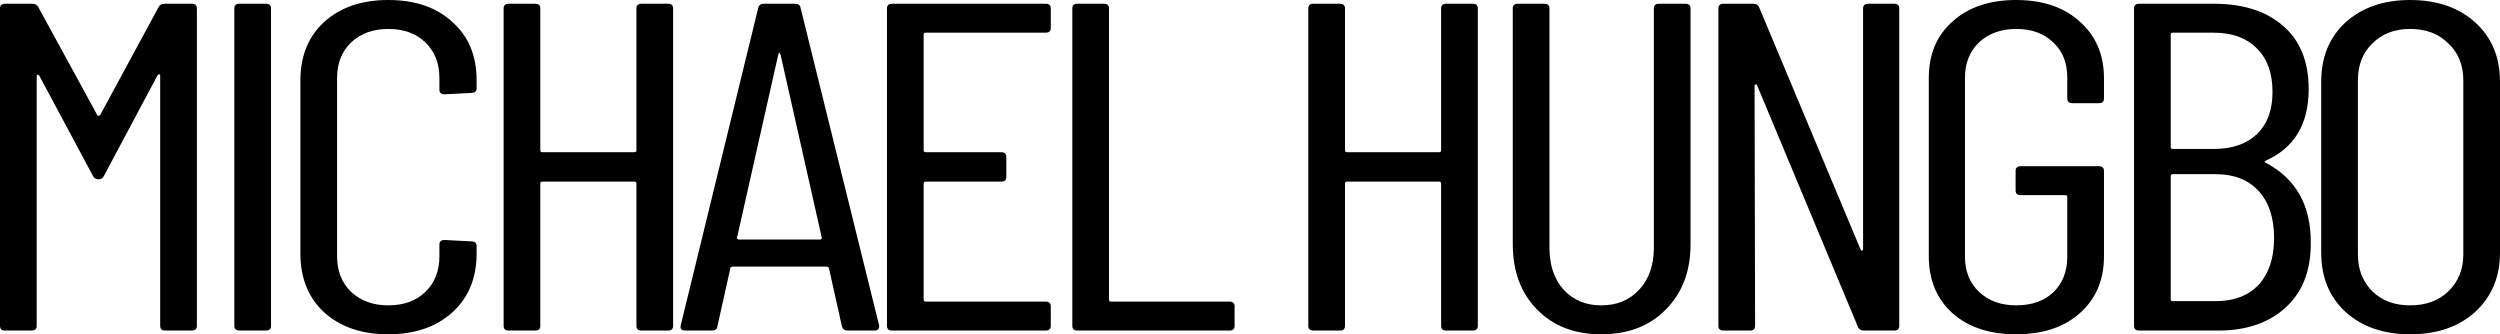 <svg width="1376" height="184" viewBox="0 0 1376 184" fill="none" xmlns="http://www.w3.org/2000/svg">
<path d="M1326.51 184C1311.91 184 1300.06 179.888 1290.96 171.665C1282.05 163.441 1277.59 152.562 1277.59 139.028V44.972C1277.59 31.438 1282.05 20.559 1290.96 12.335C1300.06 4.112 1311.91 0 1326.51 0C1341.3 0 1353.25 4.112 1362.35 12.335C1371.45 20.559 1376 31.438 1376 44.972V139.028C1376 152.391 1371.45 163.27 1362.35 171.665C1353.25 179.888 1341.3 184 1326.51 184ZM1326.51 168.067C1335.23 168.067 1342.25 165.497 1347.56 160.358C1353.06 155.047 1355.81 148.279 1355.81 140.056V44.201C1355.81 35.806 1353.06 29.039 1347.56 23.899C1342.25 18.588 1335.23 15.933 1326.51 15.933C1317.98 15.933 1311.06 18.588 1305.75 23.899C1300.44 29.039 1297.79 35.806 1297.79 44.201V140.056C1297.79 148.279 1300.44 155.047 1305.75 160.358C1311.06 165.497 1317.98 168.067 1326.51 168.067Z" fill="black"/>
<path d="M1271.84 133.117C1272.03 148.536 1267.48 160.529 1258.19 169.095C1248.9 177.661 1236.48 181.944 1220.93 181.944H1177.42C1175.52 181.944 1174.57 181.087 1174.57 179.374V4.626C1174.57 2.912 1175.52 2.056 1177.42 2.056H1218.37C1234.68 2.056 1247.48 6.168 1256.77 14.391C1266.06 22.443 1270.7 34.007 1270.7 49.084C1270.7 68.272 1262.84 81.378 1247.1 88.402C1246.72 88.573 1246.53 88.745 1246.53 88.916C1246.53 89.088 1246.62 89.259 1246.81 89.43C1263.5 98.168 1271.84 112.73 1271.84 133.117ZM1195.9 17.989C1195.14 17.989 1194.77 18.331 1194.77 19.017V80.95C1194.77 81.635 1195.14 81.978 1195.9 81.978H1218.37C1228.61 81.978 1236.57 79.237 1242.26 73.754C1247.95 68.272 1250.79 60.562 1250.79 50.626C1250.79 40.346 1247.95 32.38 1242.26 26.726C1236.57 20.901 1228.61 17.989 1218.37 17.989H1195.9ZM1219.51 165.754C1229.56 165.754 1237.43 162.756 1243.12 156.76C1248.8 150.592 1251.65 142.026 1251.65 131.061C1251.65 119.925 1248.8 111.274 1243.12 105.106C1237.43 98.939 1229.56 95.855 1219.51 95.855H1195.9C1195.14 95.855 1194.77 96.197 1194.77 96.883V164.726C1194.77 165.411 1195.14 165.754 1195.9 165.754H1219.51Z" fill="black"/>
<path d="M1109.68 184C1095.08 184 1083.42 180.145 1074.69 172.436C1065.97 164.555 1061.61 154.104 1061.61 141.084V42.916C1061.61 29.896 1065.97 19.531 1074.69 11.821C1083.42 3.94 1095.08 0 1109.68 0C1124.28 0 1135.94 3.94 1144.66 11.821C1153.57 19.702 1158.03 30.153 1158.03 43.173V54.224C1158.03 55.937 1157.08 56.793 1155.18 56.793H1140.68C1138.78 56.793 1137.83 55.937 1137.83 54.224V42.659C1137.83 34.607 1135.27 28.183 1130.15 23.386C1125.03 18.417 1118.21 15.933 1109.68 15.933C1101.33 15.933 1094.51 18.417 1089.2 23.386C1084.08 28.354 1081.52 34.778 1081.52 42.659V141.341C1081.52 149.222 1084.08 155.646 1089.2 160.615C1094.51 165.583 1101.33 168.067 1109.68 168.067C1118.21 168.067 1125.03 165.669 1130.15 160.871C1135.27 155.903 1137.83 149.393 1137.83 141.341V108.447C1137.83 107.762 1137.45 107.419 1136.7 107.419H1112.24C1110.34 107.419 1109.39 106.562 1109.39 104.849V94.056C1109.39 92.343 1110.34 91.486 1112.24 91.486H1155.18C1157.08 91.486 1158.03 92.343 1158.03 94.056V141.084C1158.03 154.104 1153.57 164.555 1144.66 172.436C1135.94 180.145 1124.28 184 1109.68 184Z" fill="black"/>
<path d="M1025.44 4.626C1025.44 2.912 1026.39 2.056 1028.29 2.056H1042.51C1044.4 2.056 1045.35 2.912 1045.35 4.626V179.374C1045.35 181.087 1044.4 181.944 1042.51 181.944H1025.73C1024.21 181.944 1023.17 181.259 1022.6 179.888L967.137 47.028C966.948 46.514 966.663 46.343 966.284 46.514C965.905 46.514 965.715 46.771 965.715 47.285L965.999 179.374C965.999 181.087 965.051 181.944 963.155 181.944H948.65C946.754 181.944 945.806 181.087 945.806 179.374V4.626C945.806 2.912 946.754 2.056 948.65 2.056H965.146C966.663 2.056 967.706 2.741 968.275 4.112L1024.02 137.229C1024.21 137.743 1024.49 138 1024.87 138C1025.25 137.829 1025.44 137.486 1025.44 136.972V4.626Z" fill="black"/>
<path d="M881.268 184C866.668 184 854.912 179.46 846 170.38C837.089 161.3 832.633 149.307 832.633 134.402V4.626C832.633 2.912 833.581 2.056 835.477 2.056H849.982C851.878 2.056 852.826 2.912 852.826 4.626V136.458C852.826 145.881 855.386 153.505 860.506 159.33C865.815 165.155 872.736 168.067 881.268 168.067C889.99 168.067 897.006 165.155 902.315 159.33C907.624 153.505 910.278 145.881 910.278 136.458V4.626C910.278 2.912 911.226 2.056 913.123 2.056H927.628C929.524 2.056 930.472 2.912 930.472 4.626V134.402C930.472 149.307 925.921 161.3 916.82 170.38C907.908 179.46 896.058 184 881.268 184Z" fill="black"/>
<path d="M793.19 4.626C793.19 2.912 794.138 2.056 796.034 2.056H810.54C812.436 2.056 813.384 2.912 813.384 4.626V179.374C813.384 181.087 812.436 181.944 810.54 181.944H796.034C794.138 181.944 793.19 181.087 793.19 179.374V100.994C793.19 100.309 792.811 99.966 792.053 99.966H741.427C740.668 99.966 740.289 100.309 740.289 100.994V179.374C740.289 181.087 739.341 181.944 737.445 181.944H722.94C721.044 181.944 720.096 181.087 720.096 179.374V4.626C720.096 2.912 721.044 2.056 722.94 2.056H737.445C739.341 2.056 740.289 2.912 740.289 4.626V82.749C740.289 83.434 740.668 83.776 741.427 83.776H792.053C792.811 83.776 793.19 83.434 793.19 82.749V4.626Z" fill="black"/>
<path d="M593.053 181.944C591.157 181.944 590.209 181.087 590.209 179.374V4.626C590.209 2.912 591.157 2.056 593.053 2.056H607.558C609.454 2.056 610.402 2.912 610.402 4.626V164.983C610.402 165.668 610.782 166.011 611.54 166.011H676.671C678.567 166.011 679.515 166.868 679.515 168.581V179.374C679.515 181.087 678.567 181.944 676.671 181.944H593.053Z" fill="black"/>
<path d="M578.346 15.419C578.346 17.132 577.398 17.989 575.501 17.989H509.517C508.759 17.989 508.379 18.331 508.379 19.017V82.749C508.379 83.434 508.759 83.776 509.517 83.776H551.042C552.938 83.776 553.886 84.633 553.886 86.346V97.397C553.886 99.11 552.938 99.966 551.042 99.966H509.517C508.759 99.966 508.379 100.309 508.379 100.994V164.983C508.379 165.668 508.759 166.011 509.517 166.011H575.501C577.398 166.011 578.346 166.868 578.346 168.581V179.374C578.346 181.087 577.398 181.944 575.501 181.944H491.03C489.134 181.944 488.186 181.087 488.186 179.374V4.626C488.186 2.912 489.134 2.056 491.03 2.056H575.501C577.398 2.056 578.346 2.912 578.346 4.626V15.419Z" fill="black"/>
<path d="M466.526 181.944C464.819 181.944 463.777 181.173 463.397 179.631L456.287 147.765C456.287 147.423 456.097 147.166 455.718 146.994C455.529 146.823 455.244 146.737 454.865 146.737H403.386C403.006 146.737 402.627 146.823 402.248 146.994C402.058 147.166 401.964 147.423 401.964 147.765L394.853 179.631C394.664 181.173 393.621 181.944 391.725 181.944H377.219C376.271 181.944 375.513 181.687 374.944 181.173C374.565 180.659 374.47 179.974 374.66 179.117L417.322 4.369C417.701 2.827 418.744 2.056 420.451 2.056H437.516C439.412 2.056 440.454 2.827 440.644 4.369L483.875 179.117V179.631C483.875 181.173 483.022 181.944 481.316 181.944H466.526ZM405.661 130.804C405.661 131.49 405.945 131.832 406.514 131.832H451.452C452.021 131.832 452.305 131.49 452.305 130.804L429.552 29.81C429.362 29.296 429.173 29.039 428.983 29.039C428.793 29.039 428.604 29.296 428.414 29.81L405.661 130.804Z" fill="black"/>
<path d="M350.291 4.626C350.291 2.912 351.239 2.056 353.135 2.056H367.64C369.536 2.056 370.484 2.912 370.484 4.626V179.374C370.484 181.087 369.536 181.944 367.64 181.944H353.135C351.239 181.944 350.291 181.087 350.291 179.374V100.994C350.291 100.309 349.912 99.966 349.153 99.966H298.527C297.769 99.966 297.39 100.309 297.39 100.994V179.374C297.39 181.087 296.442 181.944 294.545 181.944H280.04C278.144 181.944 277.196 181.087 277.196 179.374V4.626C277.196 2.912 278.144 2.056 280.04 2.056H294.545C296.442 2.056 297.39 2.912 297.39 4.626V82.749C297.39 83.434 297.769 83.776 298.527 83.776H349.153C349.912 83.776 350.291 83.434 350.291 82.749V4.626Z" fill="black"/>
<path d="M213.689 184C199.089 184 187.333 179.974 178.422 171.922C169.7 163.87 165.339 153.076 165.339 139.542V44.201C165.339 30.838 169.7 20.13 178.422 12.078C187.333 4.026 199.089 0 213.689 0C228.479 0 240.235 4.026 248.957 12.078C257.868 19.959 262.324 30.667 262.324 44.201V48.57C262.324 50.283 261.376 51.14 259.48 51.14L244.691 51.911C242.794 51.911 241.846 51.054 241.846 49.341V42.916C241.846 34.864 239.287 28.354 234.167 23.386C229.048 18.417 222.222 15.933 213.689 15.933C205.346 15.933 198.52 18.417 193.211 23.386C188.092 28.354 185.532 34.864 185.532 42.916V141.084C185.532 149.136 188.092 155.646 193.211 160.615C198.52 165.583 205.346 168.067 213.689 168.067C222.222 168.067 229.048 165.583 234.167 160.615C239.287 155.646 241.846 149.136 241.846 141.084V134.659C241.846 132.946 242.794 132.089 244.691 132.089L259.48 132.86C261.376 132.86 262.324 133.717 262.324 135.43V139.542C262.324 153.076 257.868 163.87 248.957 171.922C240.045 179.974 228.289 184 213.689 184Z" fill="black"/>
<path d="M131.822 181.944C129.926 181.944 128.978 181.087 128.978 179.374V4.626C128.978 2.912 129.926 2.056 131.822 2.056H146.327C148.223 2.056 149.171 2.912 149.171 4.626V179.374C149.171 181.087 148.223 181.944 146.327 181.944H131.822Z" fill="black"/>
<path d="M87.316 3.855C87.884 2.655 89.022 2.056 90.729 2.056H105.518C107.414 2.056 108.362 2.912 108.362 4.626V179.374C108.362 181.087 107.414 181.944 105.518 181.944H91.013C89.117 181.944 88.169 181.087 88.169 179.374V41.631C88.169 41.117 87.979 40.86 87.6 40.86C87.41 40.86 87.126 41.032 86.747 41.374L57.167 96.883C56.599 98.082 55.651 98.681 54.323 98.681C52.806 98.681 51.764 98.082 51.195 96.883L21.616 41.631C21.236 41.289 20.857 41.117 20.478 41.117C20.288 41.117 20.194 41.374 20.194 41.888V179.374C20.194 181.087 19.245 181.944 17.349 181.944H2.844C0.948 181.944 0 181.087 0 179.374V4.626C0 2.912 0.948 2.056 2.844 2.056H17.634C19.34 2.056 20.478 2.655 21.047 3.855L53.47 63.218C53.66 63.56 53.944 63.732 54.323 63.732C54.703 63.732 54.987 63.56 55.177 63.218L87.316 3.855Z" fill="black"/>
</svg>
